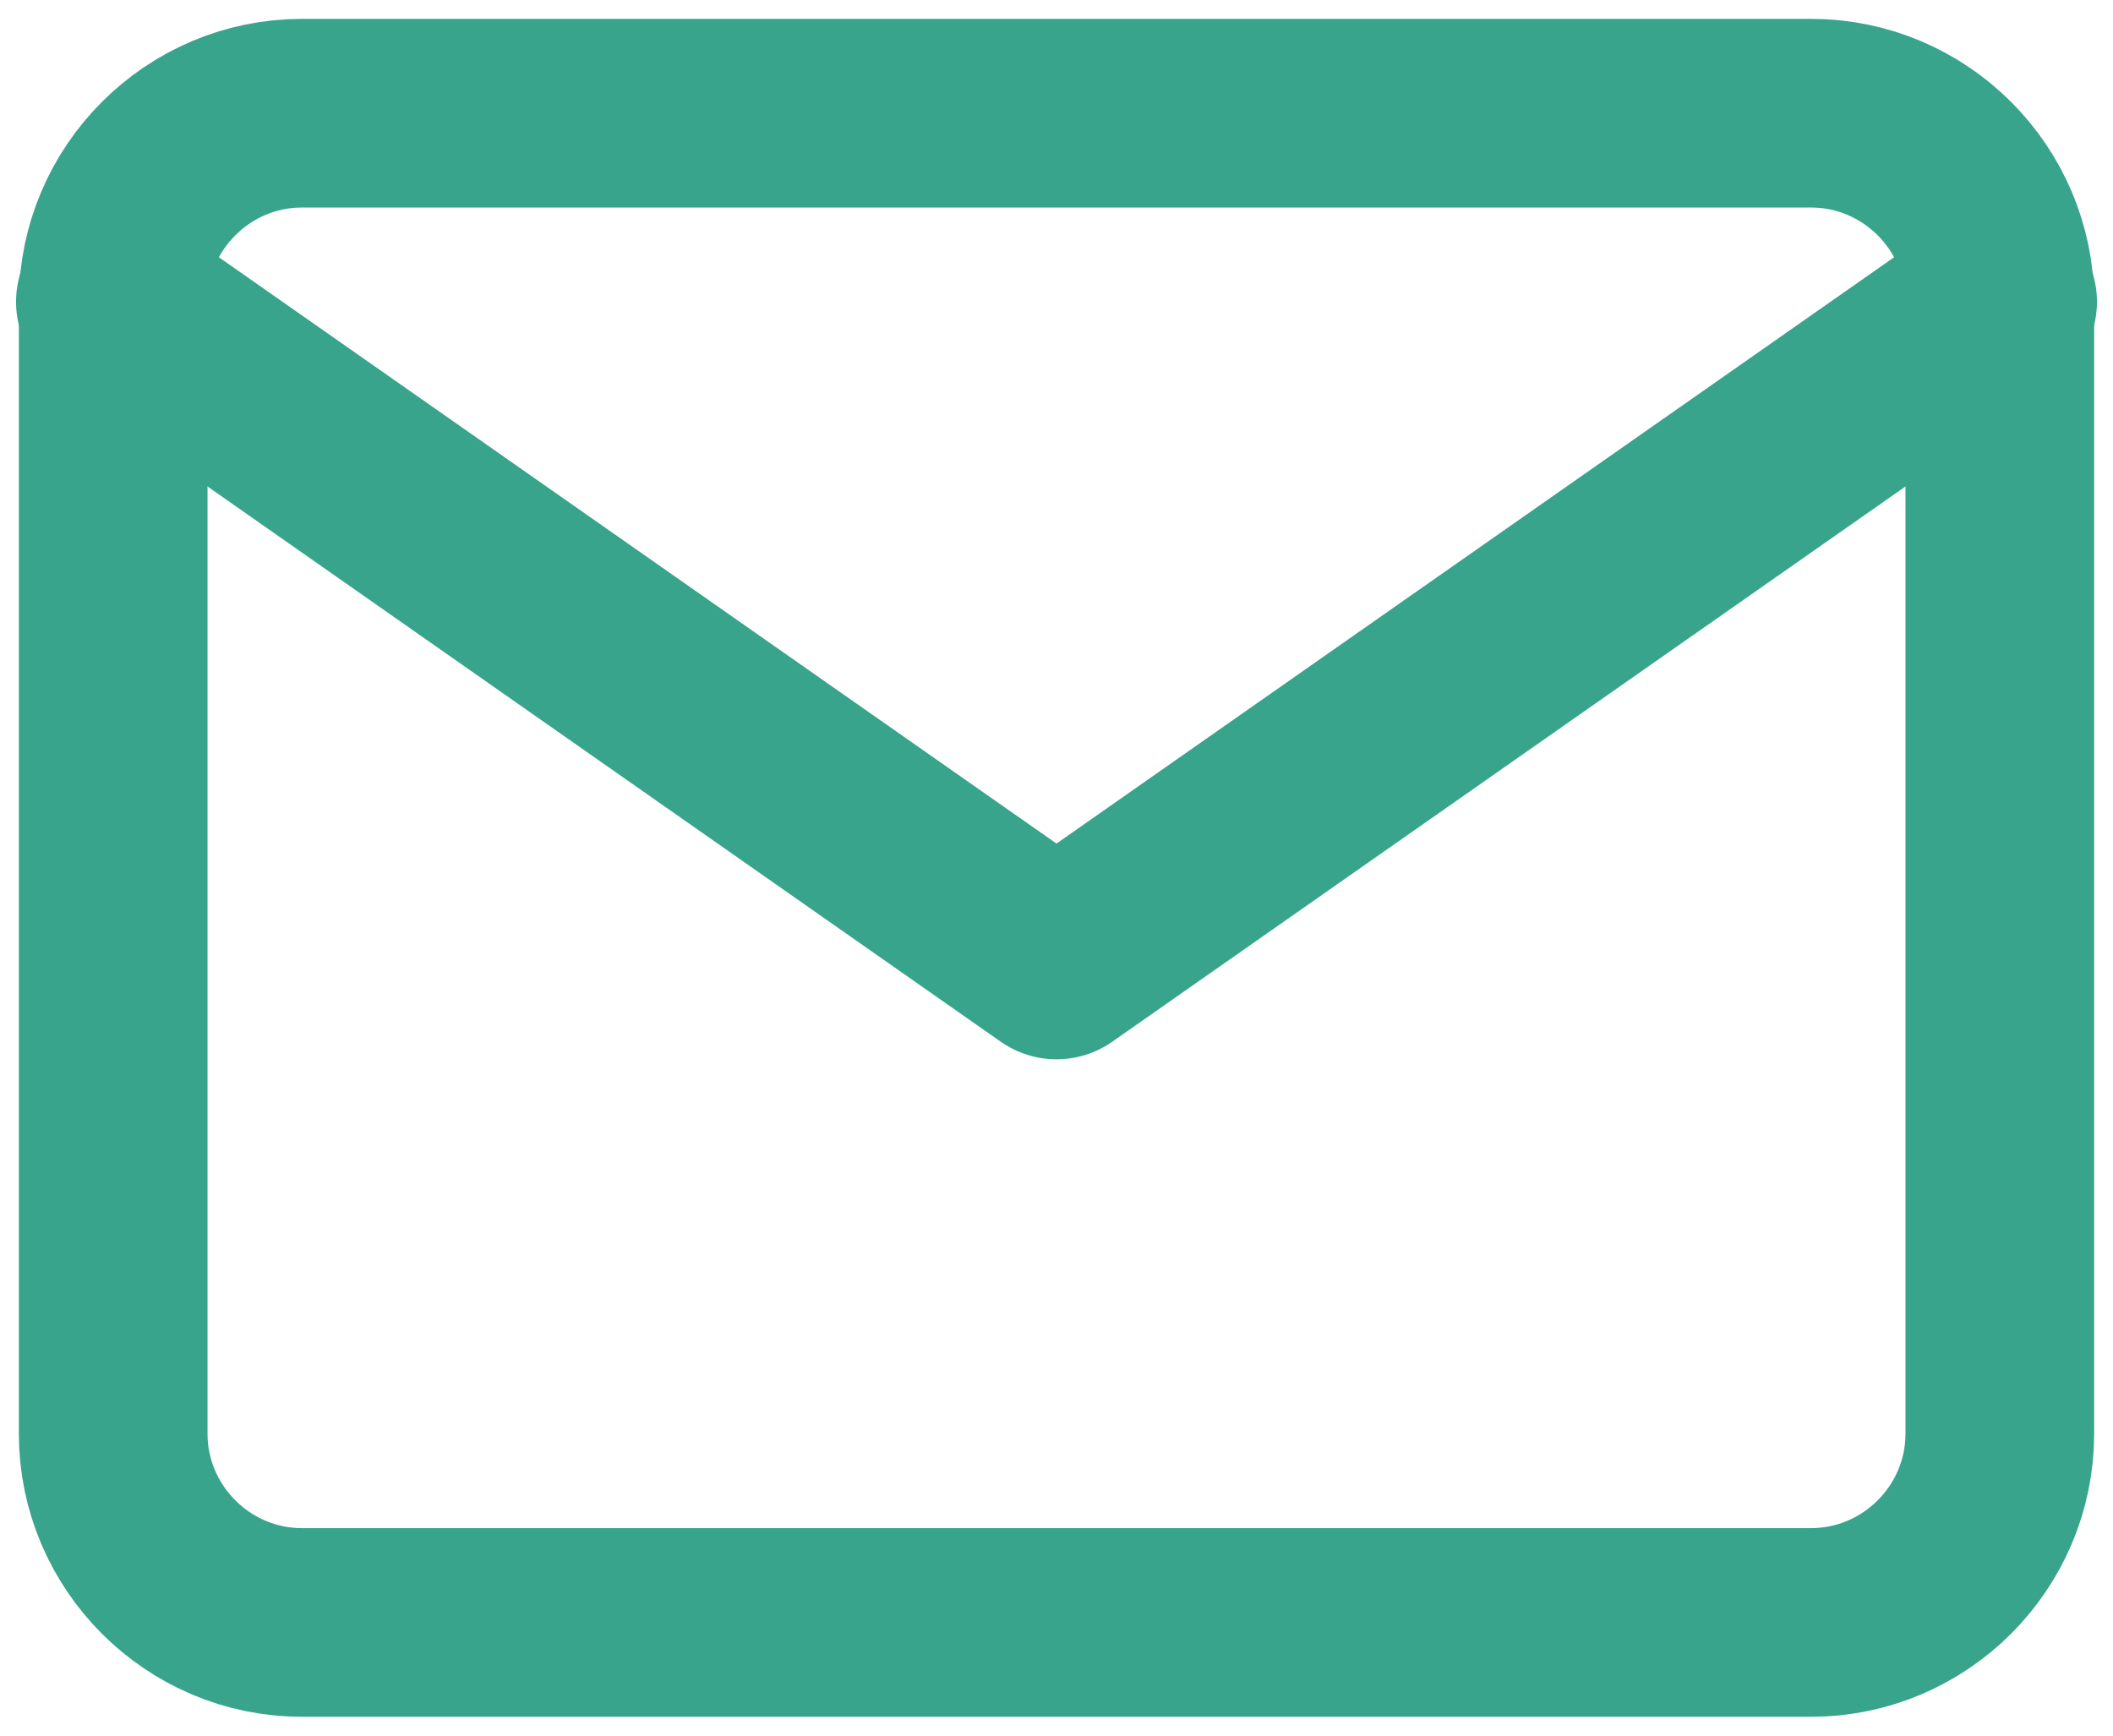 <svg width="56" height="46" viewBox="0 0 56 46" fill="none" xmlns="http://www.w3.org/2000/svg"><path d="M8 3h40c2.75 0 5 2.25 5 5v30c0 2.75-2.25 5-5 5H8c-2.75 0-5-2.25-5-5V8c0-2.75 2.25-5 5-5Z" stroke="#38A48C" stroke-width="5" stroke-linecap="round" stroke-linejoin="round"/><path d="M53 8 28 25.5 3 8" stroke="#38A48C" stroke-width="5.15" stroke-linecap="round" stroke-linejoin="round"/></svg>